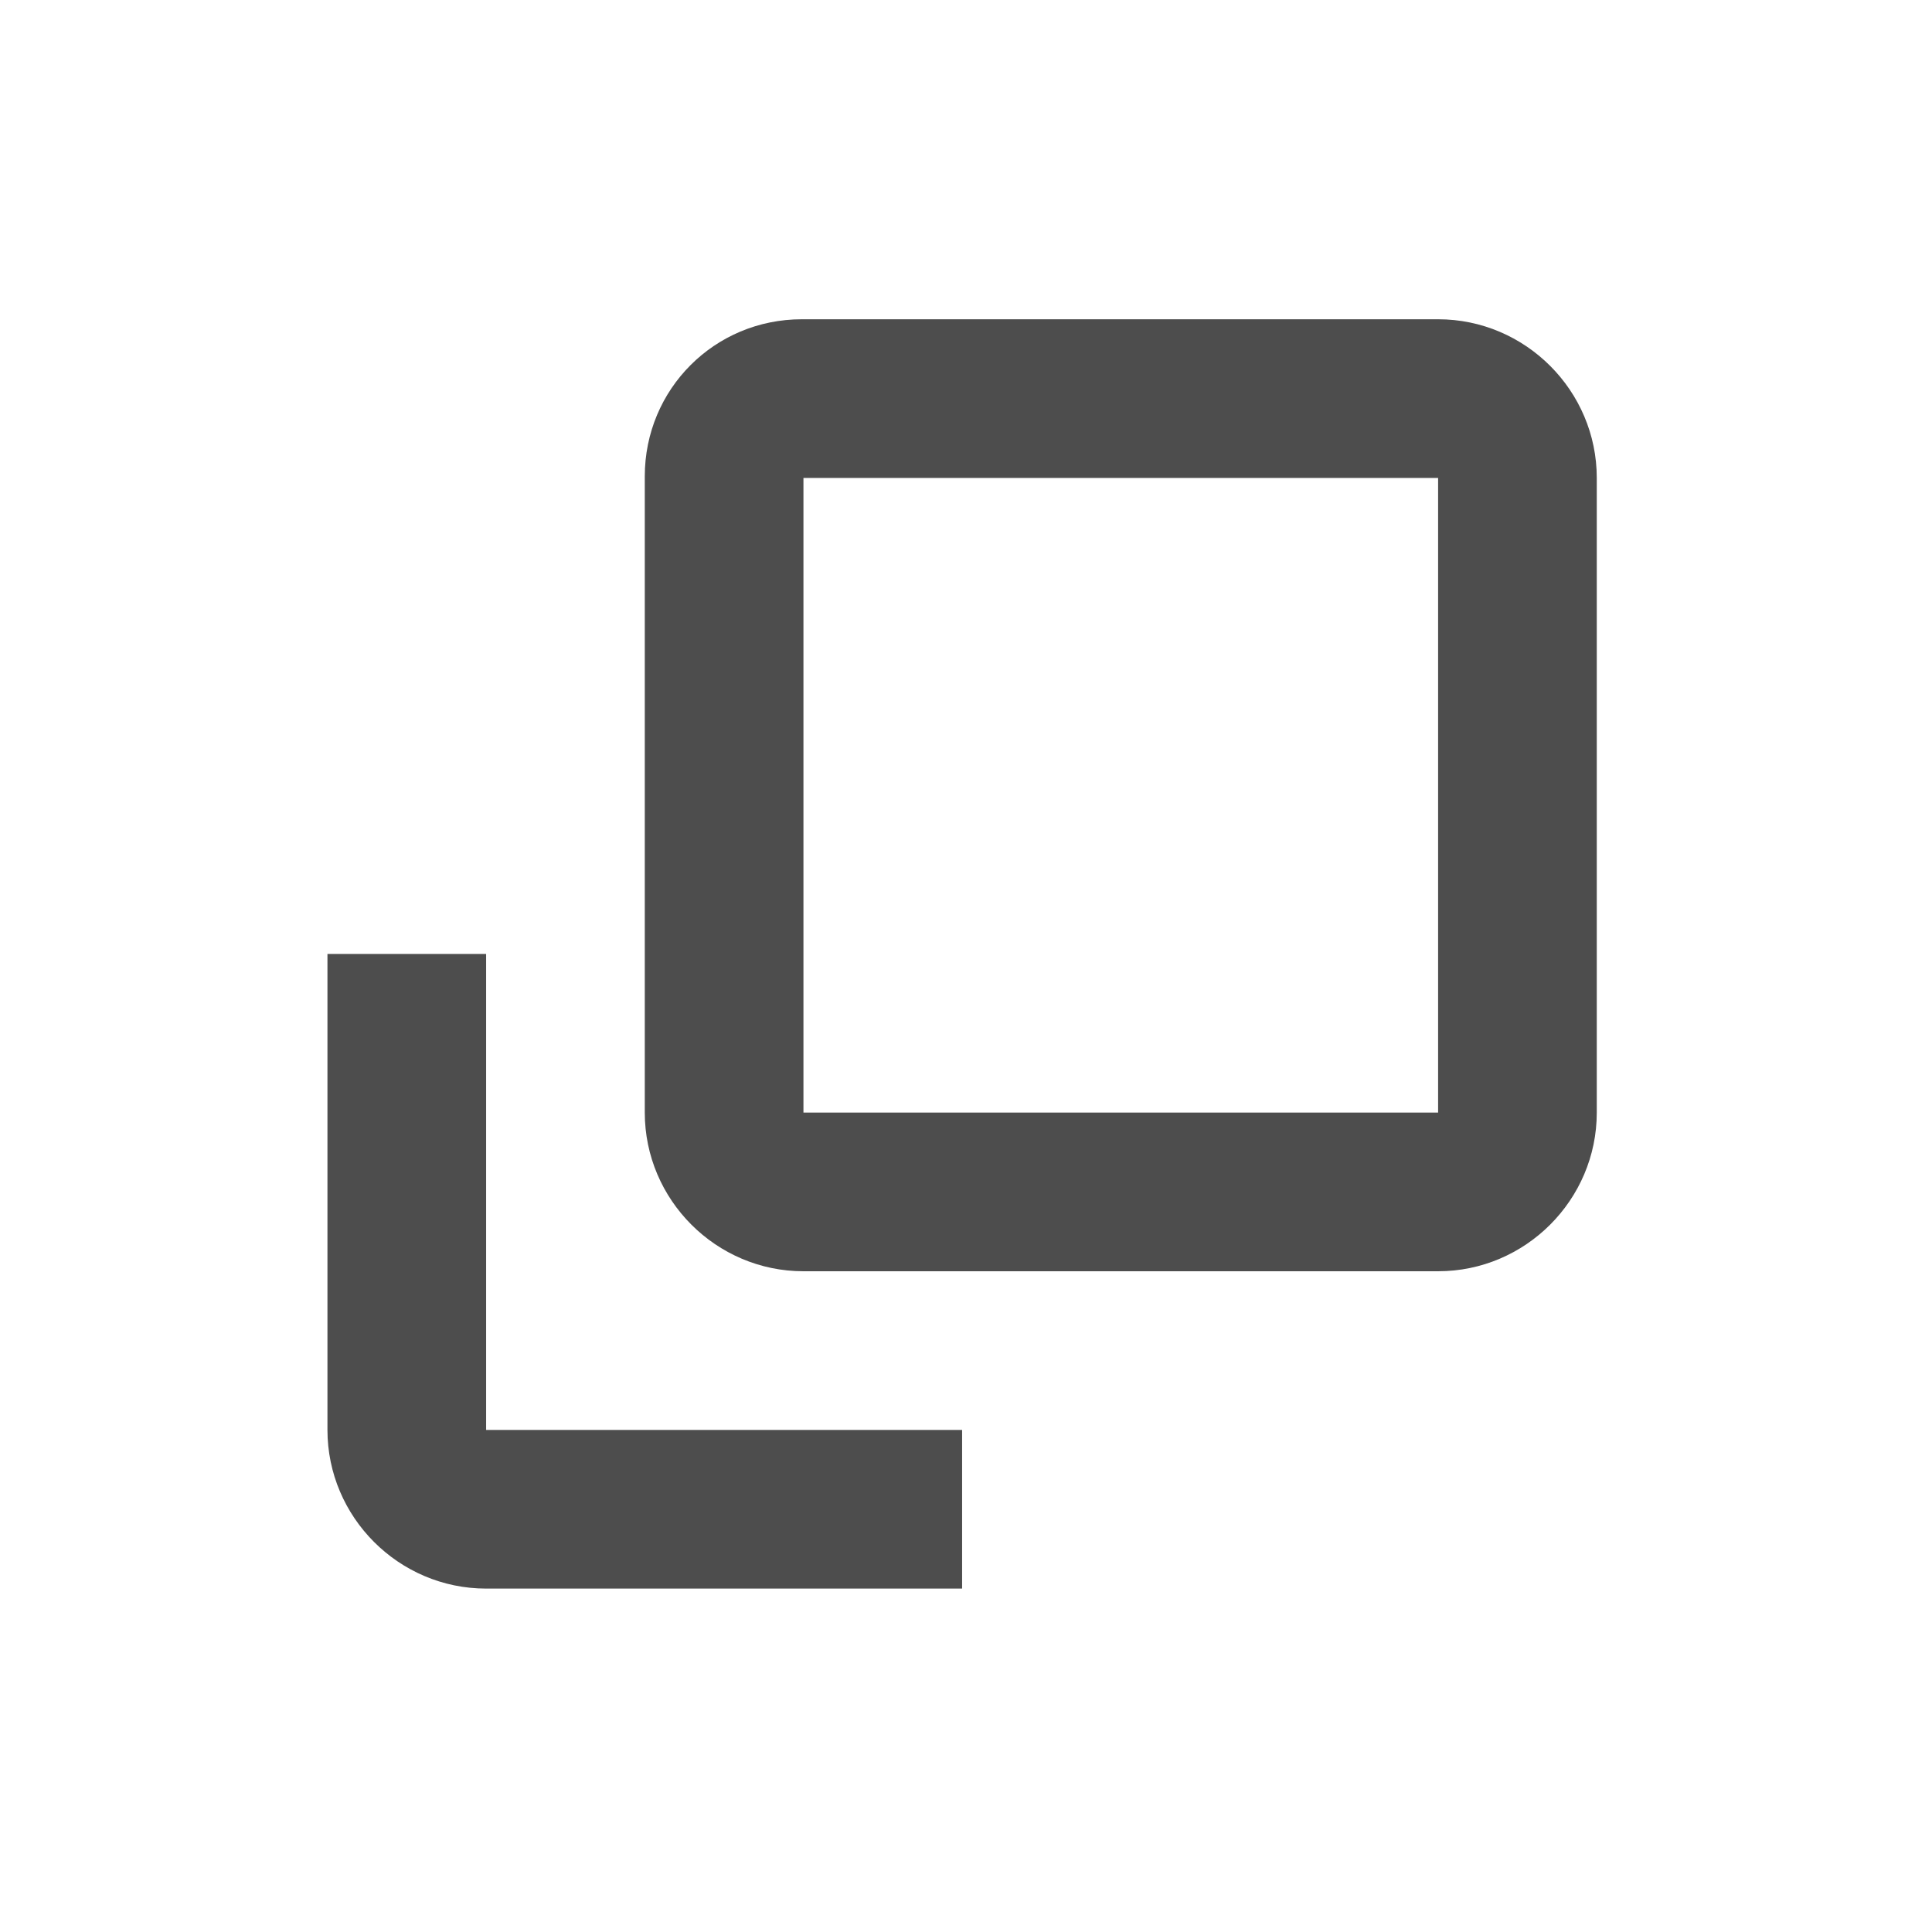 <?xml version="1.0" encoding="UTF-8" standalone="no"?>
<svg
   xmlns:dc="http://purl.org/dc/elements/1.1/"
   xmlns:cc="http://creativecommons.org/ns#"
   xmlns:rdf="http://www.w3.org/1999/02/22-rdf-syntax-ns#"
   xmlns:svg="http://www.w3.org/2000/svg"
   xmlns="http://www.w3.org/2000/svg"
   xmlns:sodipodi="http://sodipodi.sourceforge.net/DTD/sodipodi-0.dtd"
   xmlns:inkscape="http://www.inkscape.org/namespaces/inkscape"
   height="80px"
   id="Capa_1"
   style="enable-background:new 0 0 80 80;"
   version="1.1"
   viewBox="0 0 80 80"
   width="80px"
   xml:space="preserve"
   inkscape:version="0.48.4 r9939"
   sodipodi:docname="restore.svg"><defs
     id="defs39" /><sodipodi:namedview
     pagecolor="#ffffff"
     bordercolor="#666666"
     borderopacity="1"
     objecttolerance="10"
     gridtolerance="10"
     guidetolerance="10"
     inkscape:pageopacity="0"
     inkscape:pageshadow="2"
     inkscape:window-width="734"
     inkscape:window-height="480"
     id="namedview37"
     showgrid="false"
     inkscape:zoom="2.95"
     inkscape:cx="97.288136"
     inkscape:cy="40"
     inkscape:window-x="364"
     inkscape:window-y="78"
     inkscape:window-maximized="0"
     inkscape:current-layer="Capa_1" /><g
     id="g3"
     transform="matrix(0.657,0,0,0.657,13.559,13.22)"
     style="fill:#4d4d4d"><path
       d="M 70,0 H 29.9 C 24.4,0 20,4.4 20,9.9 V 50 c 0,5.5 4.5,10 10,10 h 40 c 5.5,0 10,-4.5 10,-10 V 10 C 80,4.5 75.5,0 70,0 z m 0,50 H 30 V 10 H 70 V 50 z M 10,40 H 0 v 30 c 0,5.5 4.5,10 10,10 H 40 V 70 H 10 V 40 z"
       id="path5"
       inkscape:connector-curvature="0"
       style="fill:#4d4d4d" /></g><g
     id="g7" /><g
     id="g9" /><g
     id="g11" /><g
     id="g13" /><g
     id="g15" /><g
     id="g17" /><g
     id="g19" /><g
     id="g21" /><g
     id="g23" /><g
     id="g25" /><g
     id="g27" /><g
     id="g29" /><g
     id="g31" /><g
     id="g33" /><g
     id="g35" /><rect
     style="fill:none;fill-opacity:1;stroke:none"
     id="rect2998"
     width="80.339"
     height="80"
     x="0"
     y="0.678"
     rx="5.08"
     ry="0.784" /></svg>